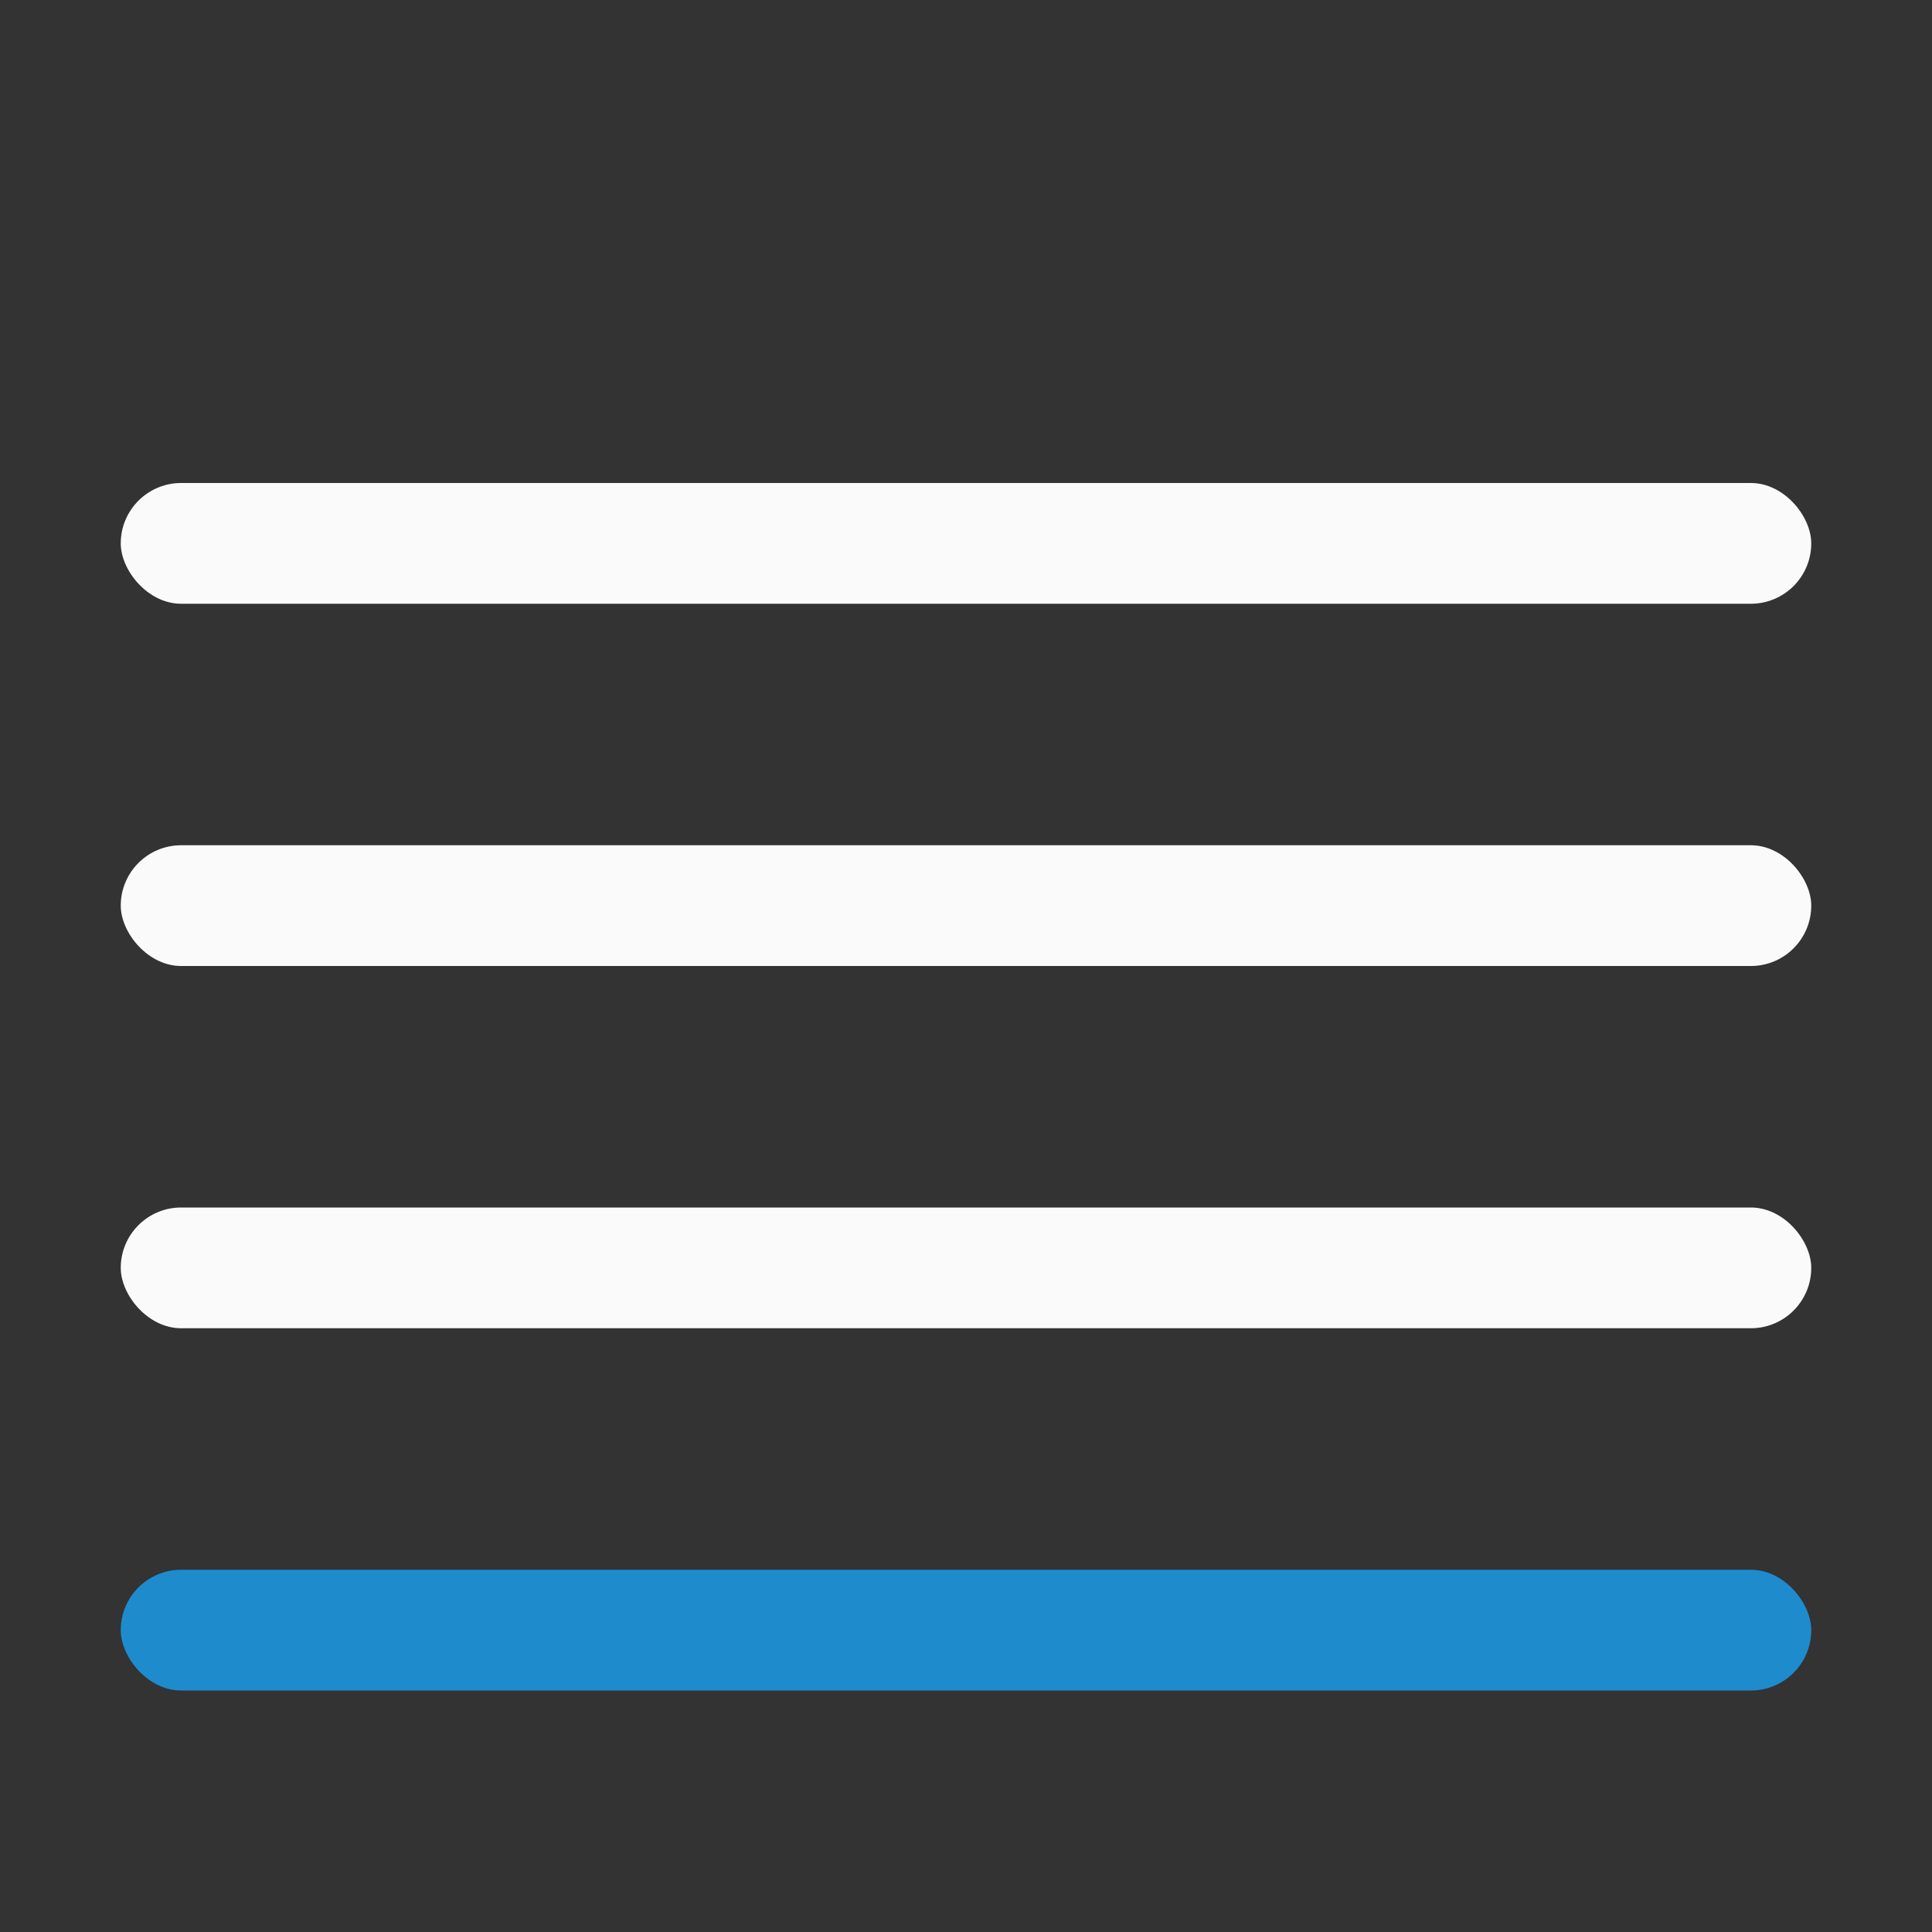 <svg viewBox="0 0 16 16" xmlns="http://www.w3.org/2000/svg"><rect x="0" y="0" width="16" height="16" fill="#333333" stroke="none"/><g fill="#fafafa" stroke-linecap="round" stroke-linejoin="round" stroke-width="1"><g fill="#fafafa"><rect height="1" ry=".5" width="14" x="1" y="4"/><rect height="1" ry=".5" width="14" x="1" y="7"/><rect height="1" ry=".5" width="14" x="1" y="10"/></g><rect fill="#1e8bcd" height="1" ry=".5" width="14" x="1" y="13"/></g></svg>